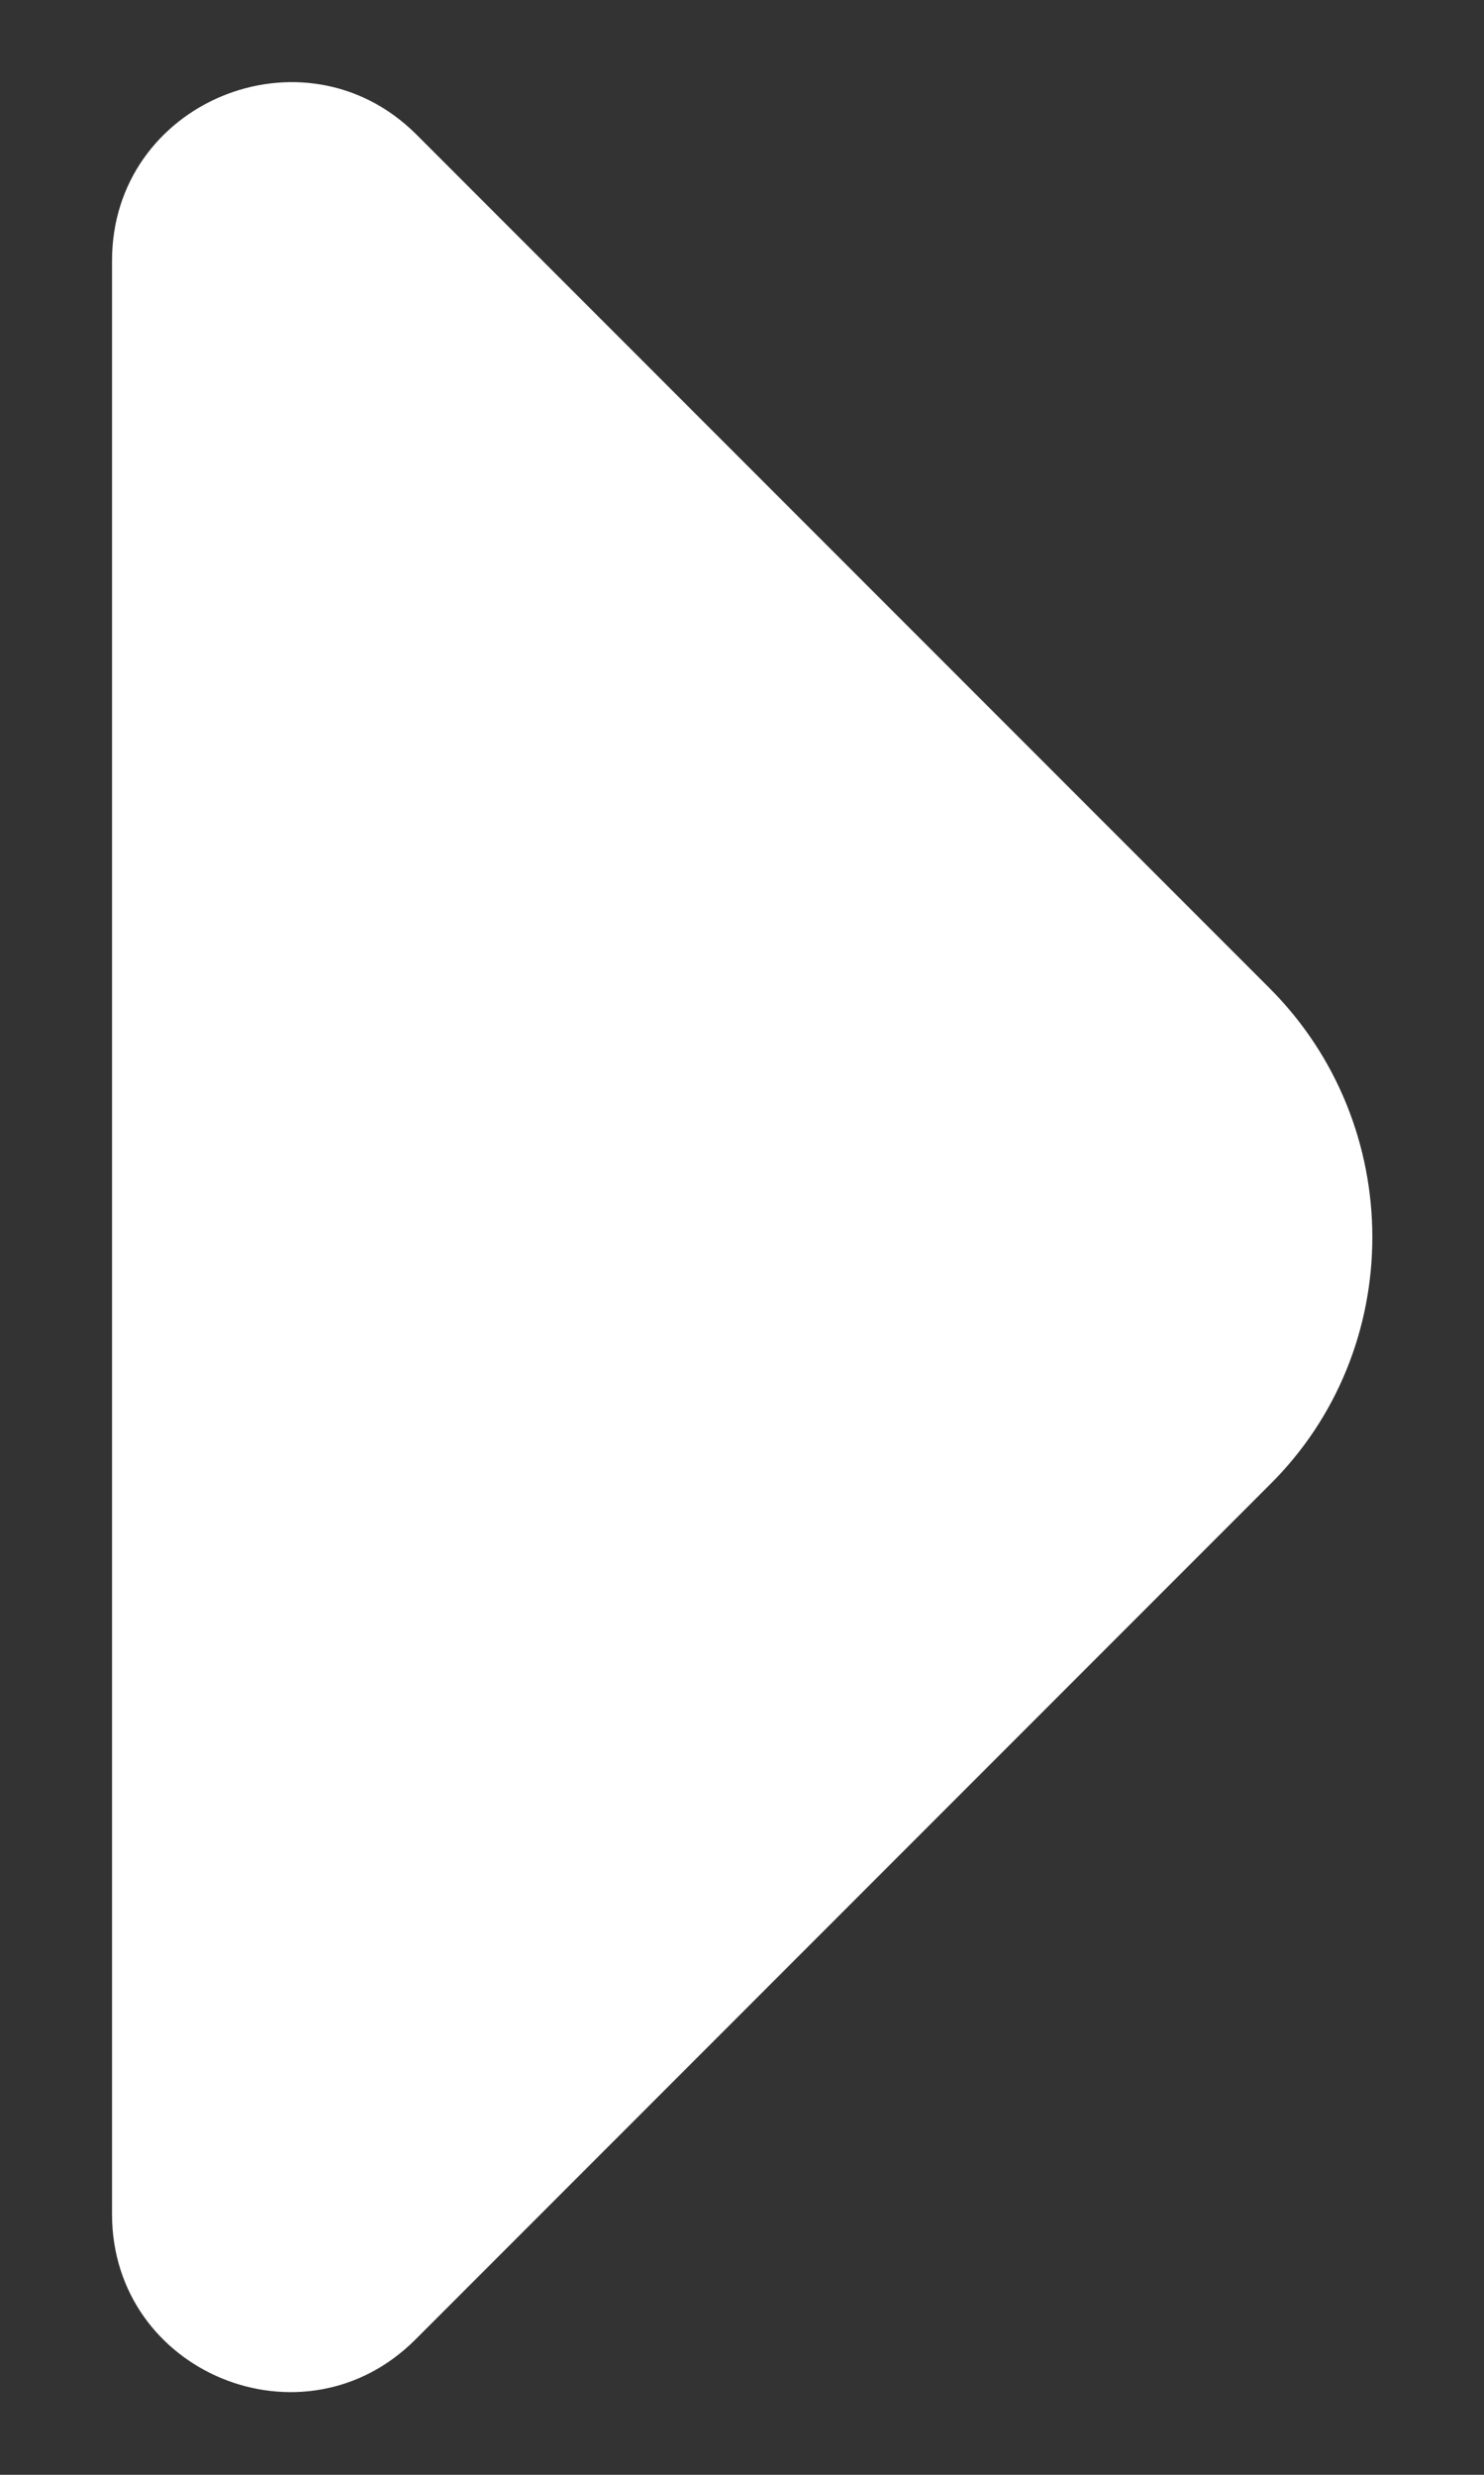 <svg width="6" height="10" viewBox="0 0 6 10" fill="none" xmlns="http://www.w3.org/2000/svg">
<rect x="0" y="0" width="6" height="10" fill="#333333" stroke="none"/>
<path d="M5.133 3.993L3.82 2.68L1.68 0.54C1.227 0.093 0.453 0.413 0.453 1.053V5.207V8.947C0.453 9.587 1.227 9.907 1.68 9.453L5.133 6C5.687 5.453 5.687 4.547 5.133 3.993Z" fill="white"/>
</svg>

